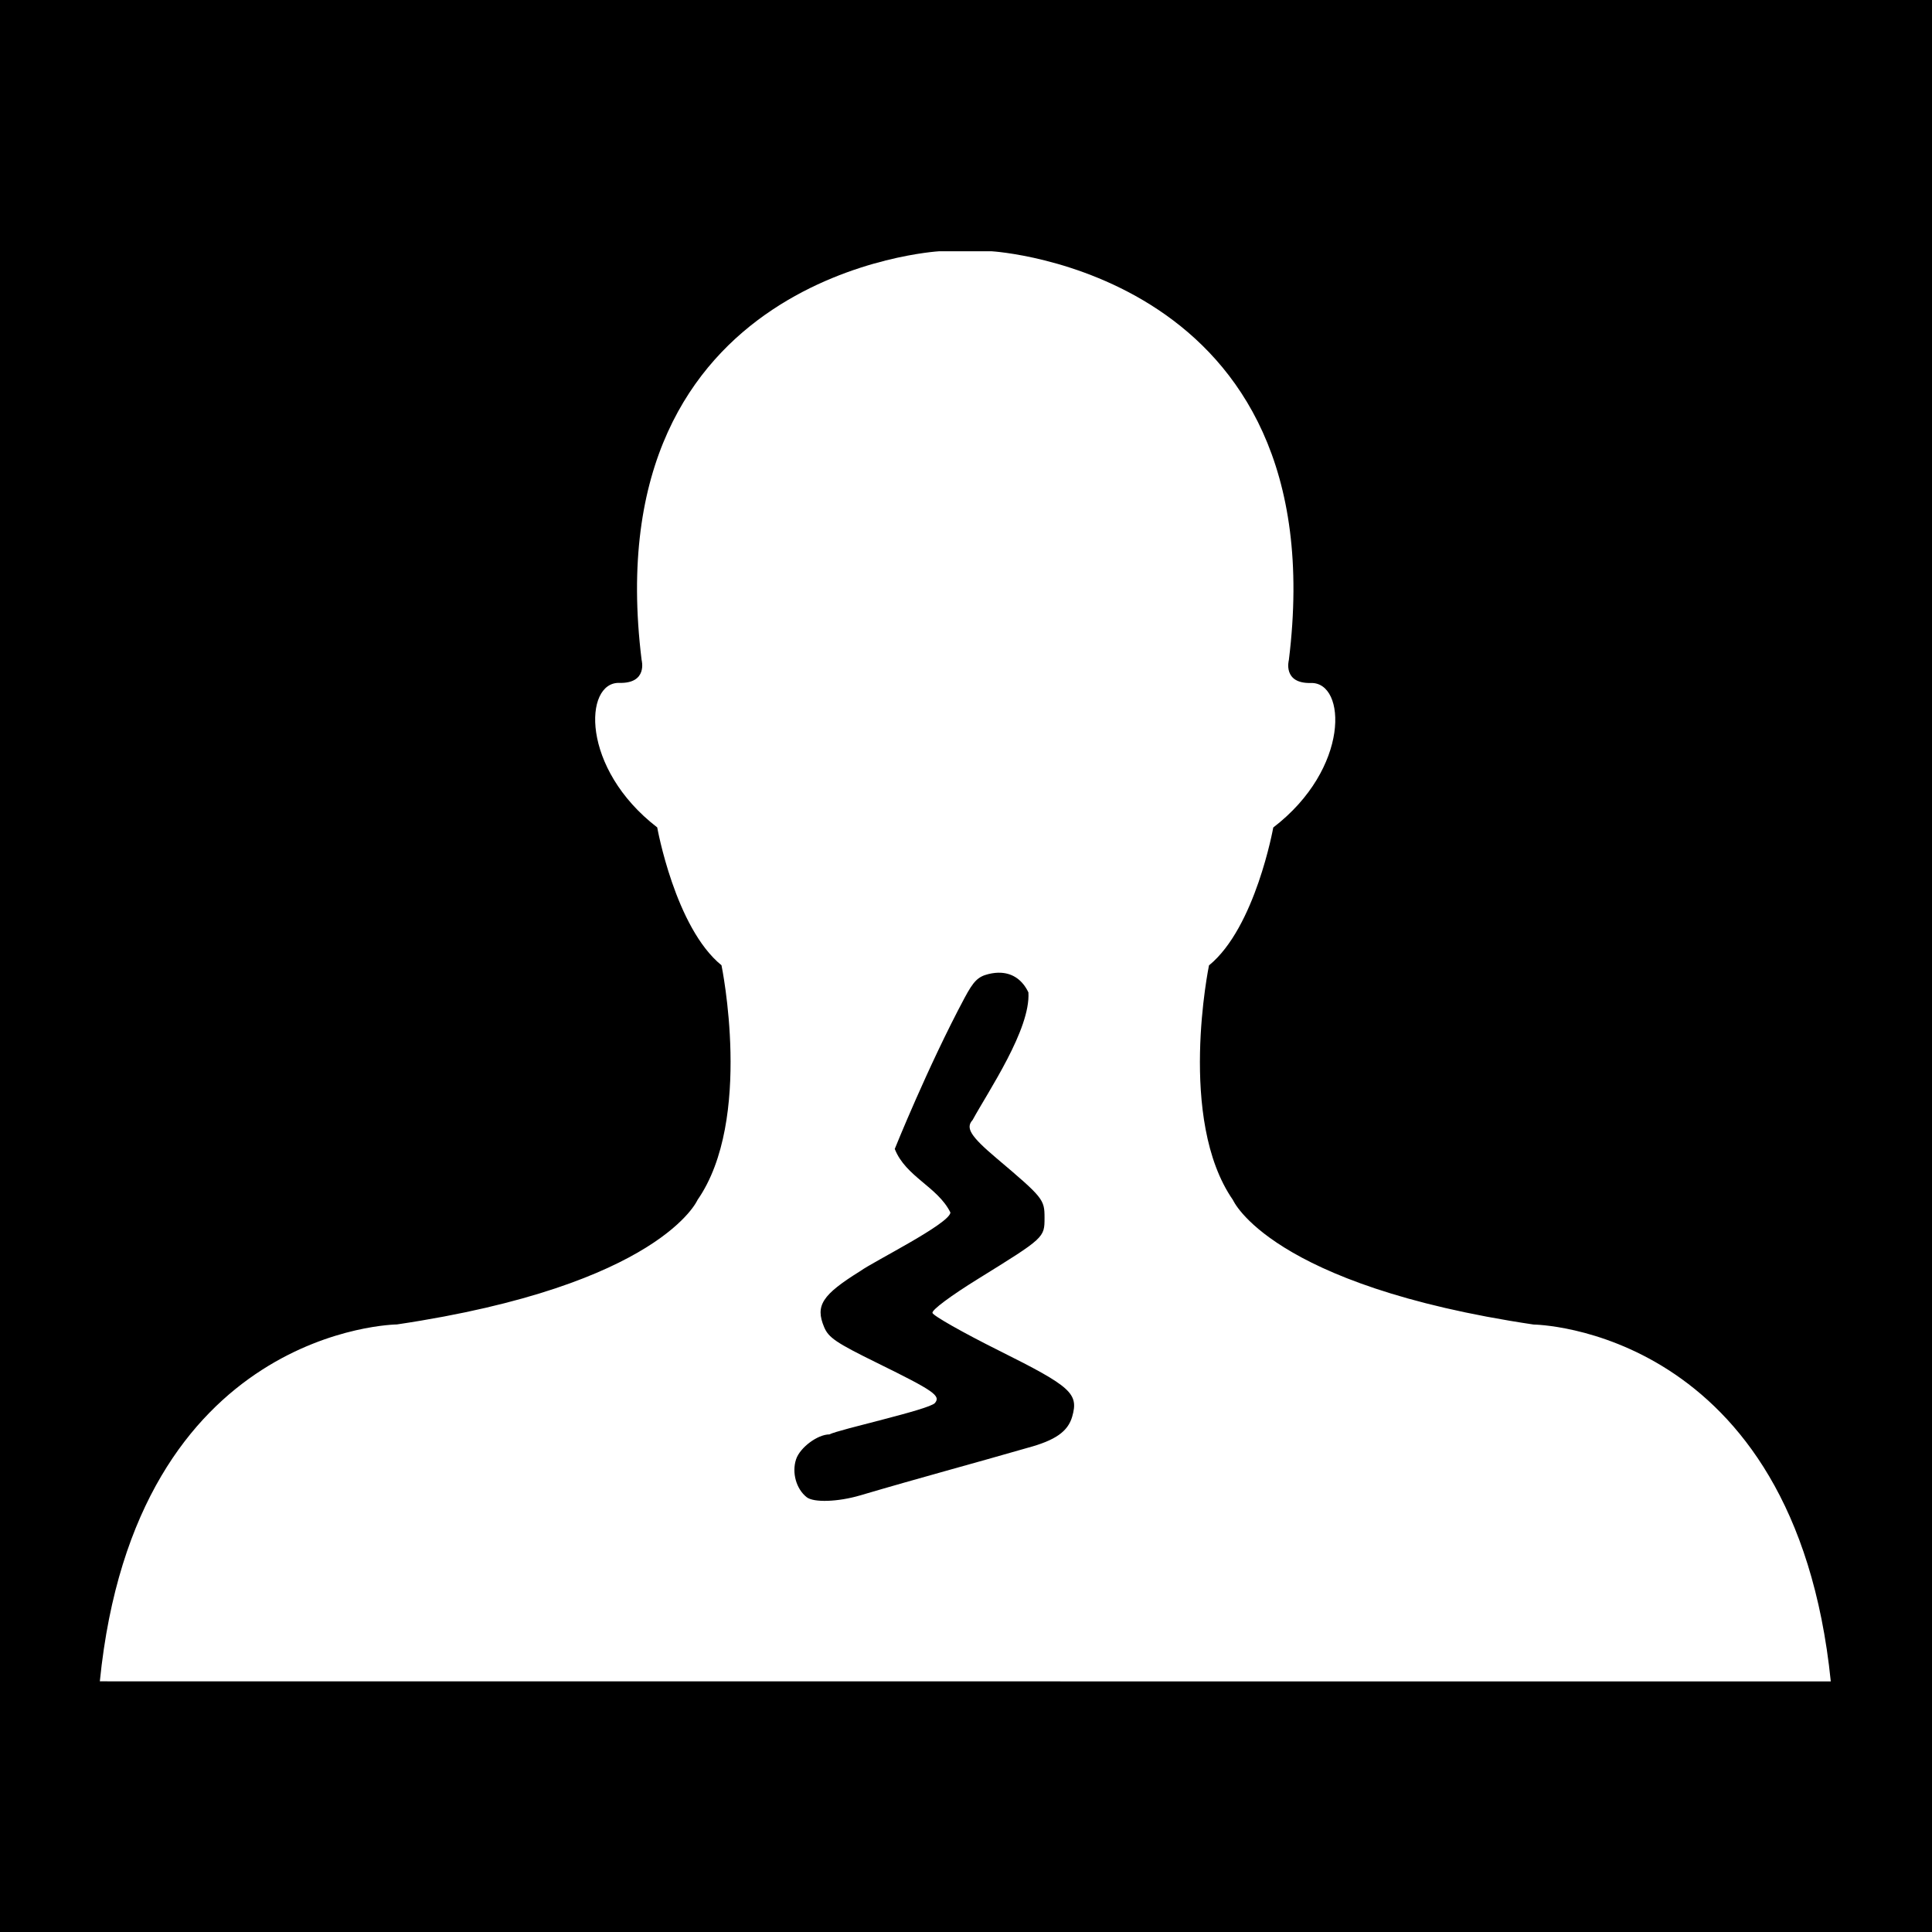 <svg width="512" height="512" xmlns="http://www.w3.org/2000/svg"><defs><filter style="color-interpolation-filters:sRGB" id="a" x="-.014" y="-.017" width="1.027" height="1.033"><feFlood flood-opacity="1" flood-color="#3A3F5E" result="flood"/><feComposite in="flood" in2="SourceGraphic" operator="out" result="composite1"/><feGaussianBlur in="composite1" stdDeviation="15" result="blur"/><feOffset result="offset"/><feComposite in="offset" in2="SourceGraphic" operator="atop" result="composite2"/></filter></defs><path d="M0 0h512v512H0Z" fill="#b90202" style="fill:#0000;fill-opacity:1"/><path style="fill:#fff;fill-opacity:1;stroke:none;stroke-width:60;stroke-linejoin:round;stroke-miterlimit:4;stroke-dasharray:none;stroke-opacity:1;paint-order:markers stroke fill;filter:url(#a)" d="M-485.2-.137s-115.885 6.663-99.753 137.11c0 0 2.168 7.94-7.49 7.677-11.9-.314-13.011 28.672 12.726 48.48 0 0 5.993 33.584 21.559 46.249 0 0 10.715 51.725-8.035 78.709 0 0-12.277 28.598-100.844 41.775 0 0-87.73.86-99.66 119.721l580.658.031c-12.12-118.861-99.703-119.72-99.703-119.72-88.526-13.178-100.844-41.776-100.844-41.776-18.75-26.984-8.035-78.709-8.035-78.709 15.555-12.654 21.558-46.248 21.558-46.248 25.832-19.808 24.565-48.793 12.633-48.478-9.574.251-7.406-7.68-7.406-7.68C-351.683 6.525-467.518-.136-467.518-.136Zm20.866 242.03c4.011.24 7.183 2.494 9.135 6.587.754 12.357-13.425 33.086-18.729 42.817-2.425 2.625-.678 5.434 7.889 12.685 15.86 13.425 16.248 13.907 16.248 20.116 0 6.659-.032 6.688-22.248 20.449-9.27 5.742-15.57 10.437-15.354 11.441.201.937 10.304 6.657 22.452 12.715 24.131 12.034 26.657 14.318 24.431 22.08-1.435 5.006-5.67 7.967-14.96 10.467-18.778 5.419-35.412 9.84-56.17 15.96-7.425 2.19-15.581 2.465-17.938.608-3.513-2.768-5.044-8.244-3.555-12.72 1.31-3.94 7.197-8.336 11.18-8.346 3.106-1.667 33.36-8.25 35.398-10.531 2.024-2.439-.339-4.08-19.22-13.358-13.963-6.86-16.465-8.551-17.96-12.127-3.016-7.22-.692-10.802 12.21-18.82 4.332-3.153 29.916-15.848 30.166-19.602-4.292-8.643-14.978-11.96-18.674-21.322 0 0 11.096-27.608 23.41-50.654 3.016-5.648 4.51-7.142 8.012-8.008 1.51-.374 2.94-.518 4.277-.437z" transform="translate(632.147 66.699) scale(.79)"/></svg>